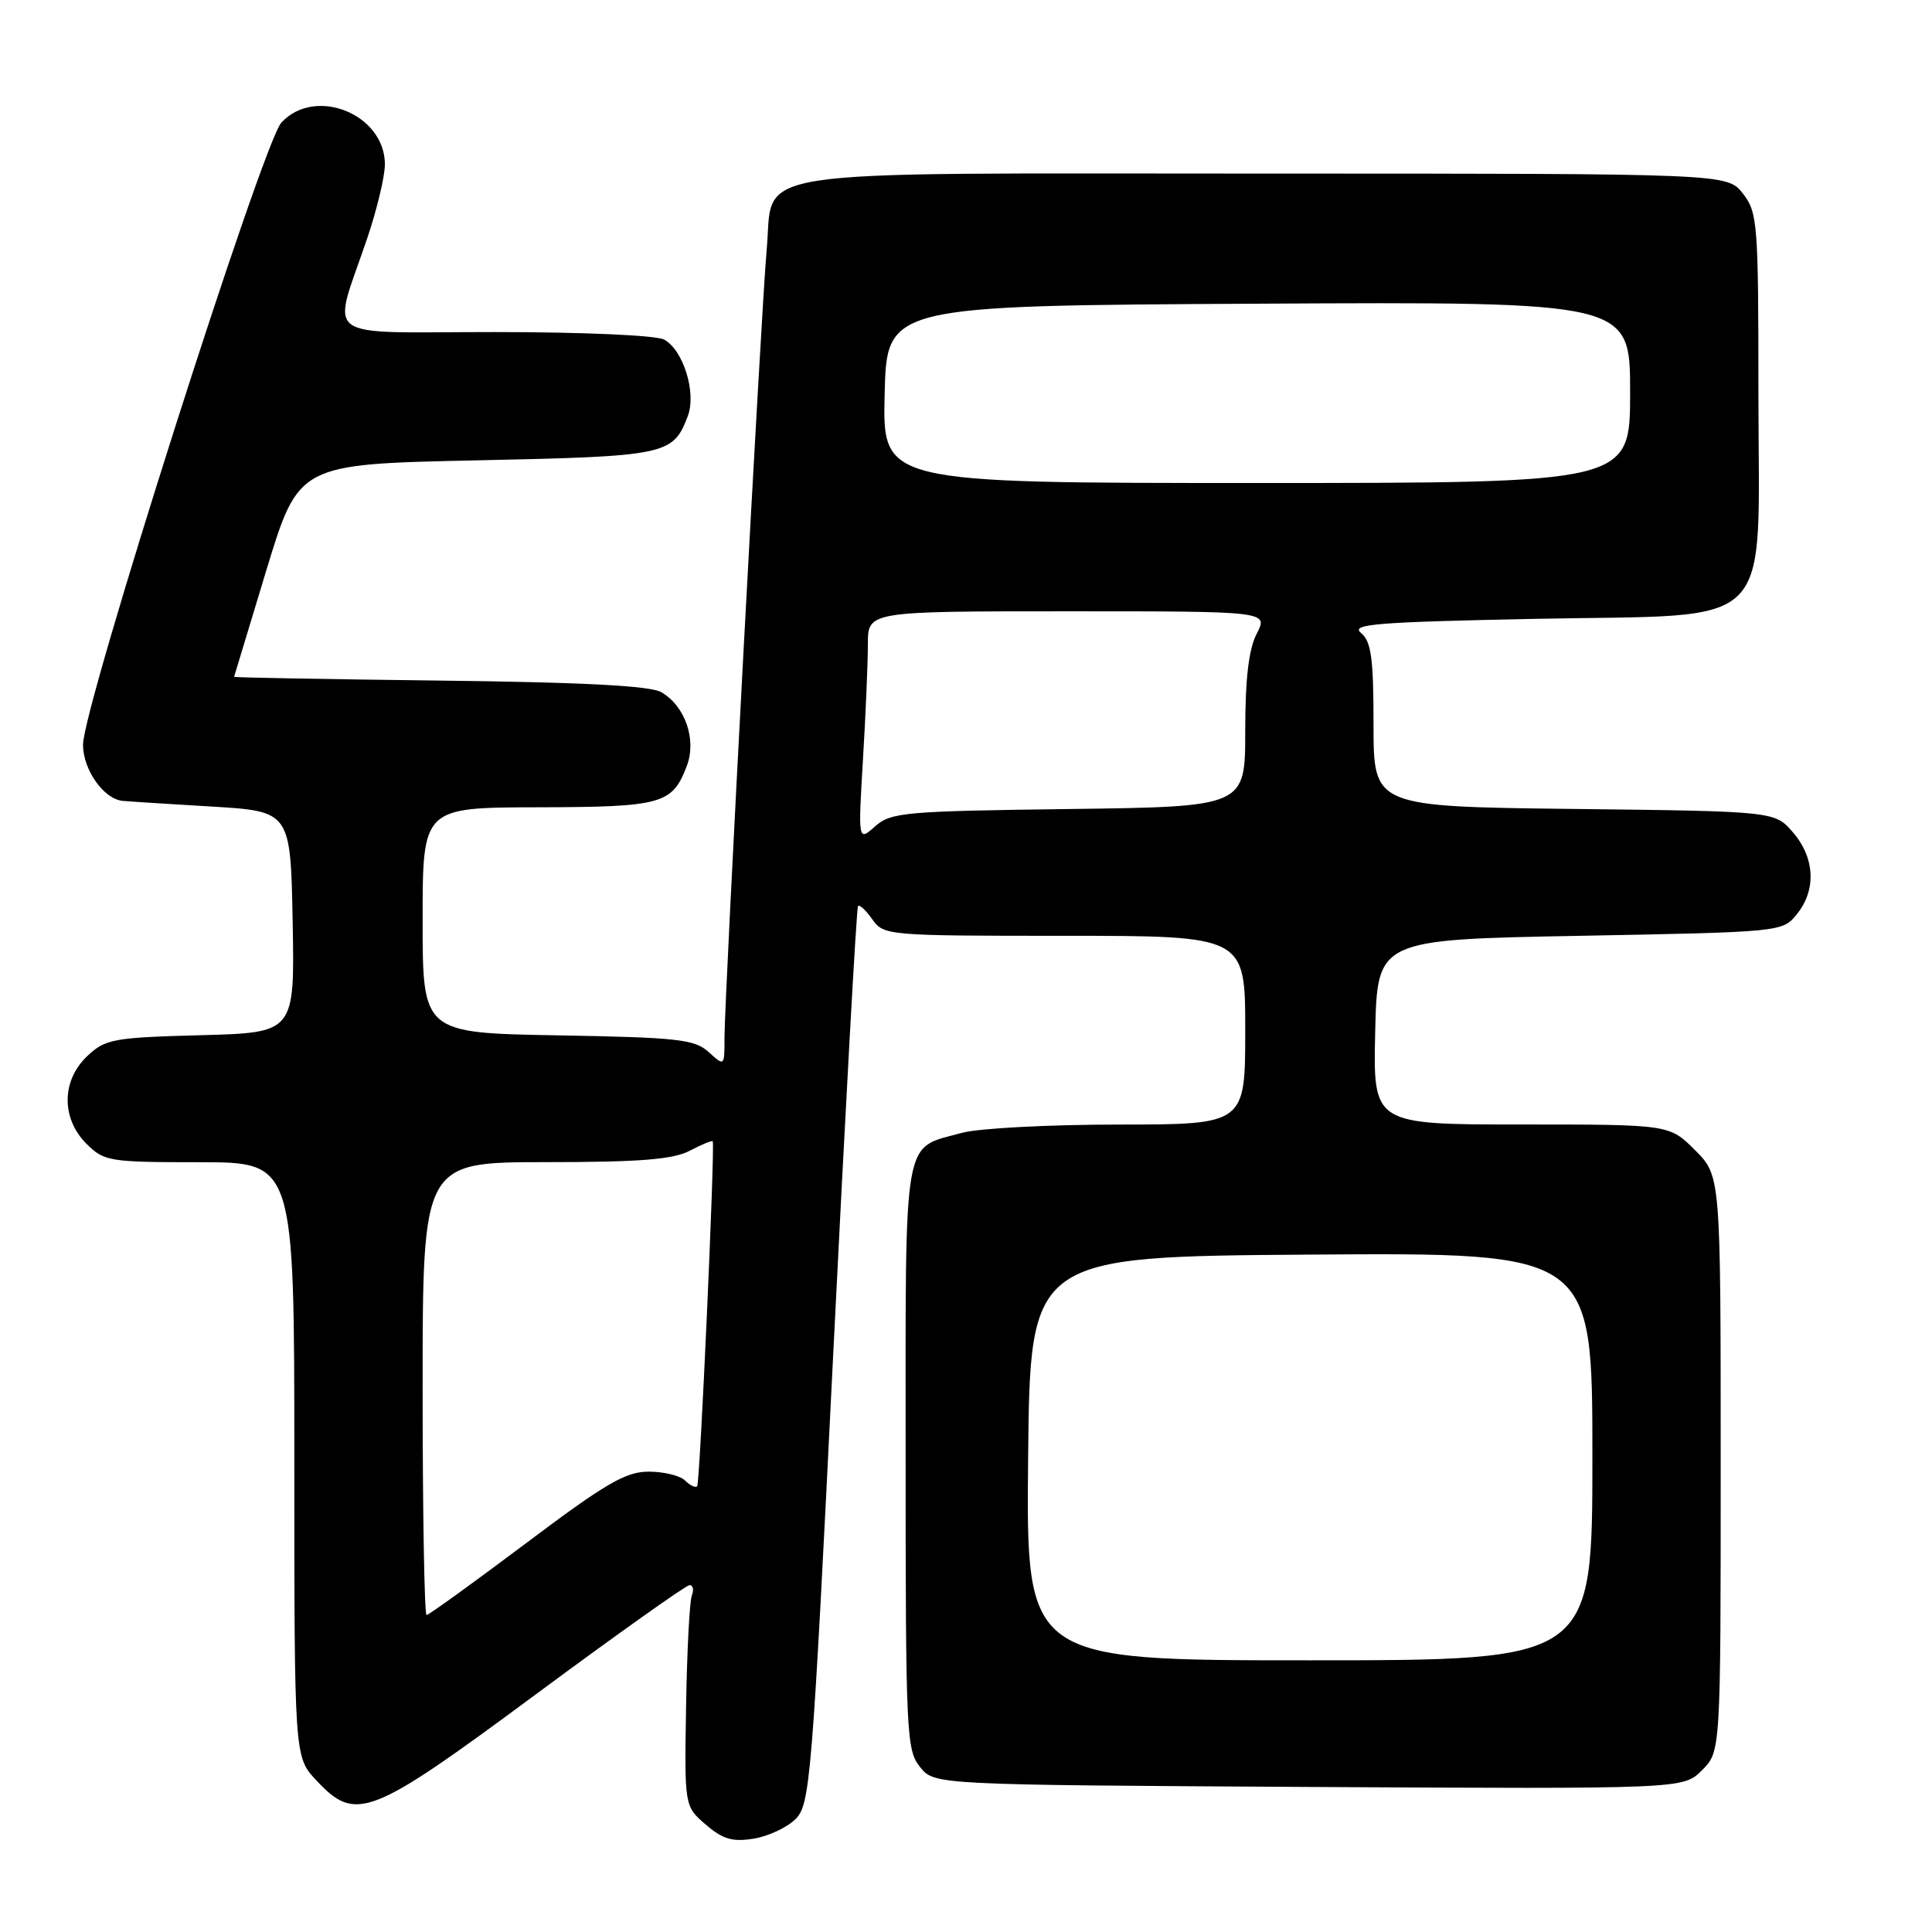 <?xml version="1.0" encoding="UTF-8" standalone="no"?>
<!DOCTYPE svg PUBLIC "-//W3C//DTD SVG 1.1//EN" "http://www.w3.org/Graphics/SVG/1.1/DTD/svg11.dtd" >
<svg xmlns="http://www.w3.org/2000/svg" xmlns:xlink="http://www.w3.org/1999/xlink" version="1.1" viewBox="0 0 256 256">
 <g >
 <path fill="currentColor"
d=" M 105.42 241.03 C 107.35 239.09 107.61 235.93 110.39 179.74 C 112.01 147.16 113.49 120.30 113.69 120.06 C 113.88 119.82 114.74 120.61 115.58 121.81 C 117.09 123.96 117.56 124.00 141.06 124.00 C 165.00 124.00 165.00 124.00 165.00 136.50 C 165.00 149.00 165.00 149.00 148.25 149.01 C 139.04 149.01 129.70 149.50 127.50 150.10 C 119.53 152.28 120.00 149.61 120.00 193.04 C 120.00 229.69 120.10 231.91 121.91 234.14 C 123.82 236.50 123.82 236.50 173.43 236.78 C 223.04 237.05 223.04 237.05 225.52 234.57 C 228.00 232.09 228.00 232.09 228.00 193.95 C 228.00 155.80 228.00 155.80 224.60 152.40 C 221.20 149.00 221.20 149.00 201.57 149.00 C 181.94 149.00 181.94 149.00 182.22 136.75 C 182.50 124.50 182.50 124.50 209.34 124.00 C 236.06 123.50 236.19 123.49 238.09 121.14 C 240.69 117.93 240.49 113.68 237.59 110.31 C 235.18 107.50 235.18 107.50 208.59 107.19 C 182.00 106.88 182.00 106.88 182.00 96.06 C 182.00 87.21 181.70 85.00 180.34 83.87 C 178.92 82.70 182.27 82.43 203.43 82.00 C 235.83 81.35 233.00 84.21 233.00 52.08 C 233.00 29.51 232.89 28.13 230.93 25.63 C 228.85 23.00 228.85 23.00 167.62 23.00 C 96.76 23.00 102.62 22.09 101.58 33.21 C 100.89 40.67 96.00 131.98 96.00 137.50 C 96.00 141.31 96.00 141.31 93.90 139.40 C 92.03 137.71 89.83 137.47 73.90 137.19 C 56.00 136.87 56.00 136.87 56.00 121.94 C 56.00 107.00 56.00 107.00 71.25 106.97 C 87.75 106.93 89.07 106.57 91.01 101.48 C 92.33 98.00 90.78 93.53 87.61 91.71 C 86.14 90.87 77.23 90.40 58.25 90.18 C 43.26 90.00 31.01 89.78 31.02 89.68 C 31.04 89.58 32.97 83.20 35.31 75.50 C 39.58 61.50 39.58 61.50 63.14 61.00 C 88.34 60.47 89.18 60.29 91.13 55.15 C 92.31 52.06 90.54 46.36 87.99 44.99 C 86.93 44.43 77.25 44.00 65.55 44.00 C 42.04 44.00 43.97 45.43 48.66 31.57 C 49.95 27.77 51.00 23.36 51.00 21.78 C 51.00 15.12 41.75 11.39 37.28 16.25 C 34.81 18.93 11.00 93.61 11.00 98.68 C 11.00 101.99 13.74 105.88 16.25 106.12 C 16.94 106.19 22.22 106.53 28.00 106.87 C 38.50 107.50 38.50 107.50 38.78 122.17 C 39.05 136.84 39.05 136.84 26.60 137.17 C 15.04 137.48 13.97 137.67 11.58 139.92 C 8.14 143.16 8.09 148.18 11.45 151.55 C 13.80 153.89 14.47 154.00 26.45 154.00 C 39.00 154.00 39.00 154.00 39.00 193.39 C 39.00 232.79 39.00 232.79 41.90 235.89 C 47.16 241.52 48.98 240.81 71.00 224.51 C 81.72 216.57 90.89 210.06 91.36 210.04 C 91.83 210.02 91.97 210.64 91.67 211.42 C 91.37 212.20 91.03 218.80 90.91 226.09 C 90.69 239.34 90.69 239.34 93.52 241.77 C 95.77 243.71 97.07 244.09 99.87 243.63 C 101.80 243.32 104.30 242.15 105.42 241.03 Z  M 136.23 193.25 C 136.50 166.50 136.50 166.50 173.75 166.24 C 211.00 165.98 211.00 165.98 211.00 192.99 C 211.00 220.00 211.00 220.00 173.48 220.00 C 135.97 220.00 135.97 220.00 136.23 193.25 Z  M 56.00 184.00 C 56.00 154.00 56.00 154.00 72.25 153.99 C 84.80 153.99 89.16 153.64 91.40 152.48 C 92.99 151.64 94.36 151.08 94.44 151.23 C 94.76 151.86 92.75 196.54 92.38 196.93 C 92.15 197.17 91.43 196.83 90.78 196.18 C 90.13 195.53 87.96 195.00 85.96 195.00 C 82.91 195.00 80.25 196.55 69.68 204.50 C 62.73 209.72 56.81 214.00 56.52 214.00 C 56.24 214.00 56.00 200.50 56.00 184.00 Z  M 114.35 100.59 C 114.71 94.60 115.00 87.73 115.00 85.34 C 115.00 81.00 115.00 81.00 141.53 81.00 C 168.05 81.00 168.05 81.00 166.53 83.95 C 165.46 86.02 165.00 89.89 165.00 96.90 C 165.00 106.90 165.00 106.90 141.60 107.20 C 119.86 107.48 118.05 107.64 115.95 109.50 C 113.70 111.50 113.70 111.50 114.35 100.59 Z  M 117.22 52.25 C 117.50 40.50 117.50 40.50 166.75 40.24 C 216.00 39.98 216.00 39.98 216.00 51.99 C 216.00 64.00 216.00 64.00 166.47 64.00 C 116.94 64.00 116.94 64.00 117.22 52.25 Z "/>
</g>
</svg>
